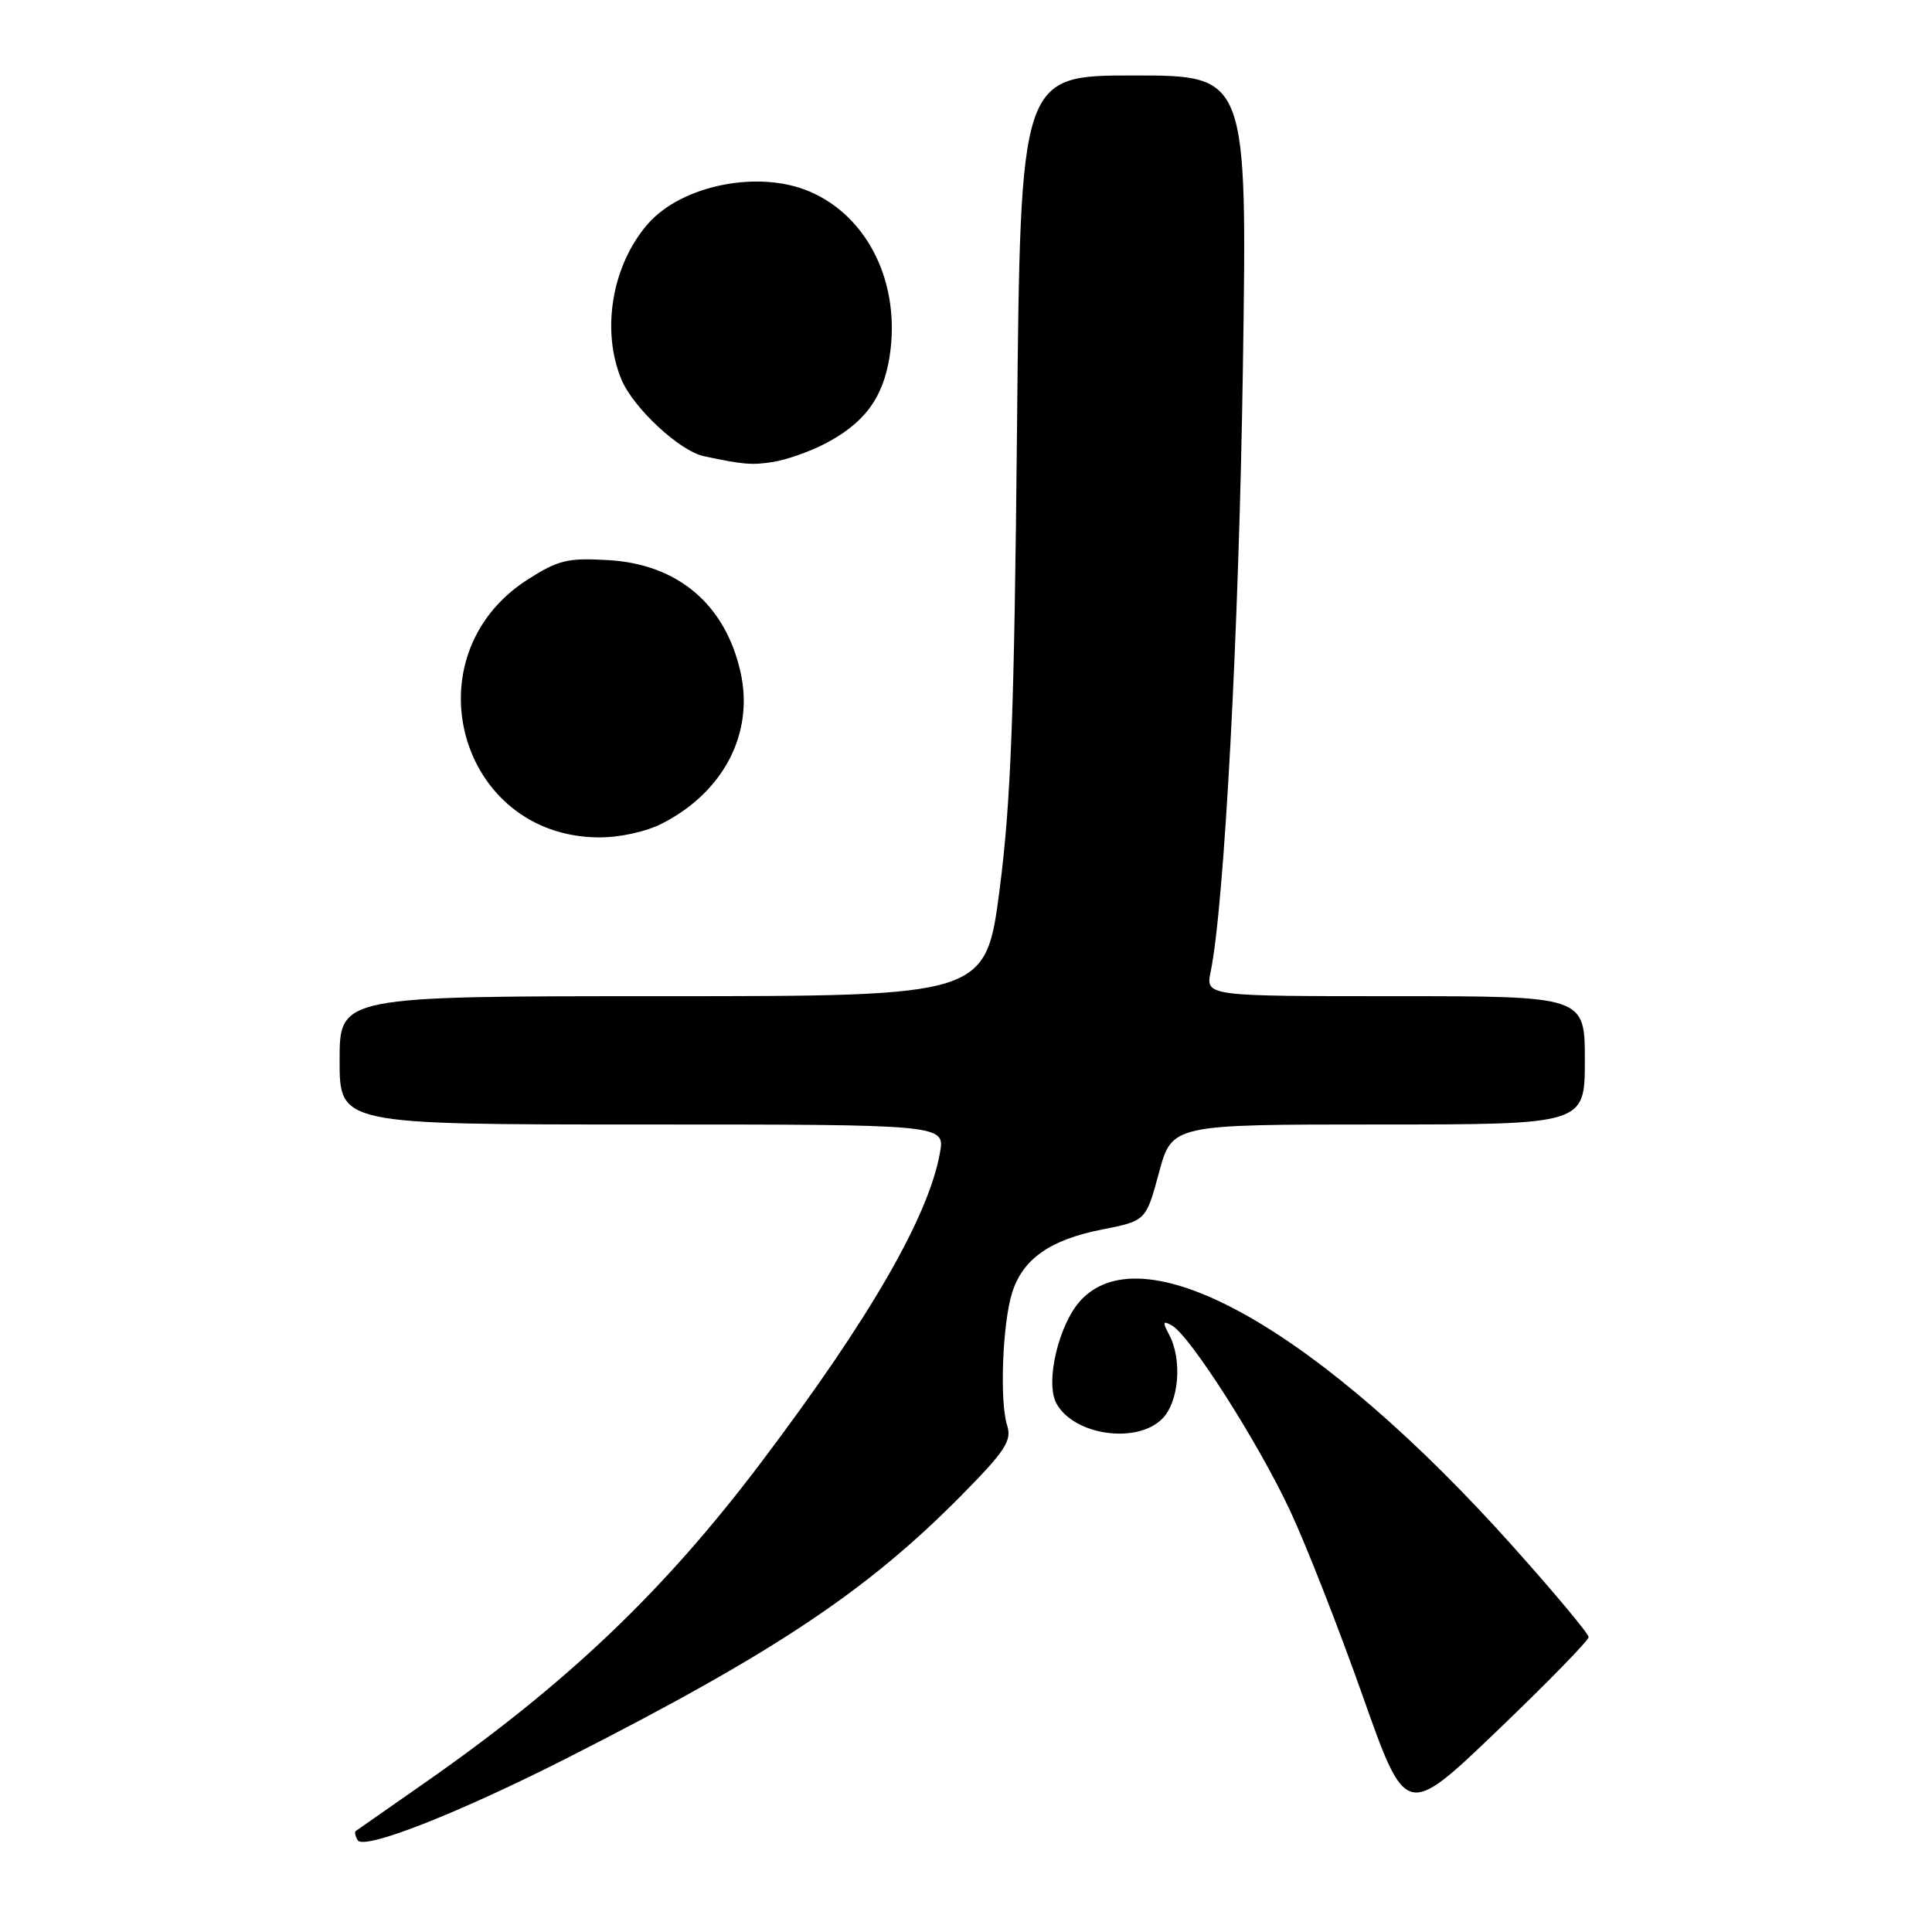 <?xml version="1.0" encoding="UTF-8" standalone="no"?>
<!DOCTYPE svg PUBLIC "-//W3C//DTD SVG 1.1//EN" "http://www.w3.org/Graphics/SVG/1.1/DTD/svg11.dtd" >
<svg xmlns="http://www.w3.org/2000/svg" xmlns:xlink="http://www.w3.org/1999/xlink" version="1.1" viewBox="0 0 256 256">
 <g >
 <path fill="currentColor"
d=" M 75.50 232.77 C 102.66 218.96 114.90 210.79 127.36 198.18 C 133.22 192.24 134.10 190.90 133.45 188.87 C 132.44 185.72 132.83 175.31 134.12 171.27 C 135.53 166.81 139.15 164.27 146.01 162.92 C 151.84 161.77 151.84 161.77 153.57 155.39 C 155.30 149.00 155.30 149.00 182.65 149.00 C 210.00 149.00 210.00 149.00 210.00 140.50 C 210.00 132.00 210.00 132.00 184.88 132.00 C 159.75 132.00 159.75 132.00 160.42 128.75 C 162.23 119.99 164.17 83.56 164.69 48.75 C 165.27 10.00 165.27 10.00 150.24 10.00 C 135.21 10.00 135.21 10.00 134.76 56.75 C 134.40 94.38 133.95 106.28 132.47 117.75 C 130.62 132.00 130.62 132.00 87.81 132.00 C 45.00 132.00 45.00 132.00 45.00 140.50 C 45.00 149.00 45.00 149.00 85.11 149.00 C 125.22 149.00 125.22 149.00 124.55 152.75 C 123.04 161.20 115.29 174.64 100.98 193.61 C 87.97 210.87 75.06 223.16 56.00 236.43 C 51.33 239.69 47.34 242.47 47.15 242.61 C 46.96 242.75 47.07 243.31 47.40 243.84 C 48.24 245.19 60.89 240.21 75.50 232.77 Z  M 210.50 216.92 C 210.50 216.48 206.00 211.09 200.50 204.94 C 174.97 176.40 151.75 163.15 143.23 172.27 C 140.31 175.39 138.46 183.13 139.97 185.94 C 142.23 190.17 150.60 191.40 154.00 188.00 C 156.23 185.77 156.68 180.15 154.91 176.84 C 154.01 175.15 154.08 174.95 155.31 175.65 C 157.71 177.02 166.78 191.24 170.96 200.21 C 173.09 204.77 177.41 215.79 180.56 224.71 C 186.29 240.92 186.29 240.92 198.40 229.32 C 205.05 222.95 210.50 217.37 210.50 216.92 Z  M 87.79 109.09 C 95.92 104.91 99.94 97.12 98.12 89.05 C 96.11 80.09 89.82 74.76 80.63 74.22 C 75.21 73.90 73.97 74.20 69.89 76.81 C 54.18 86.91 60.76 110.81 79.29 110.96 C 82.11 110.98 85.60 110.22 87.79 109.09 Z  M 109.00 58.95 C 114.42 56.23 116.99 52.85 117.87 47.28 C 119.39 37.64 115.07 28.71 107.28 25.38 C 100.54 22.49 90.37 24.52 85.87 29.64 C 81.10 35.08 79.62 43.76 82.35 50.30 C 83.93 54.07 90.05 59.76 93.27 60.45 C 98.55 61.57 99.66 61.66 102.50 61.20 C 104.15 60.93 107.08 59.92 109.00 58.95 Z "/>
</g>
</svg>